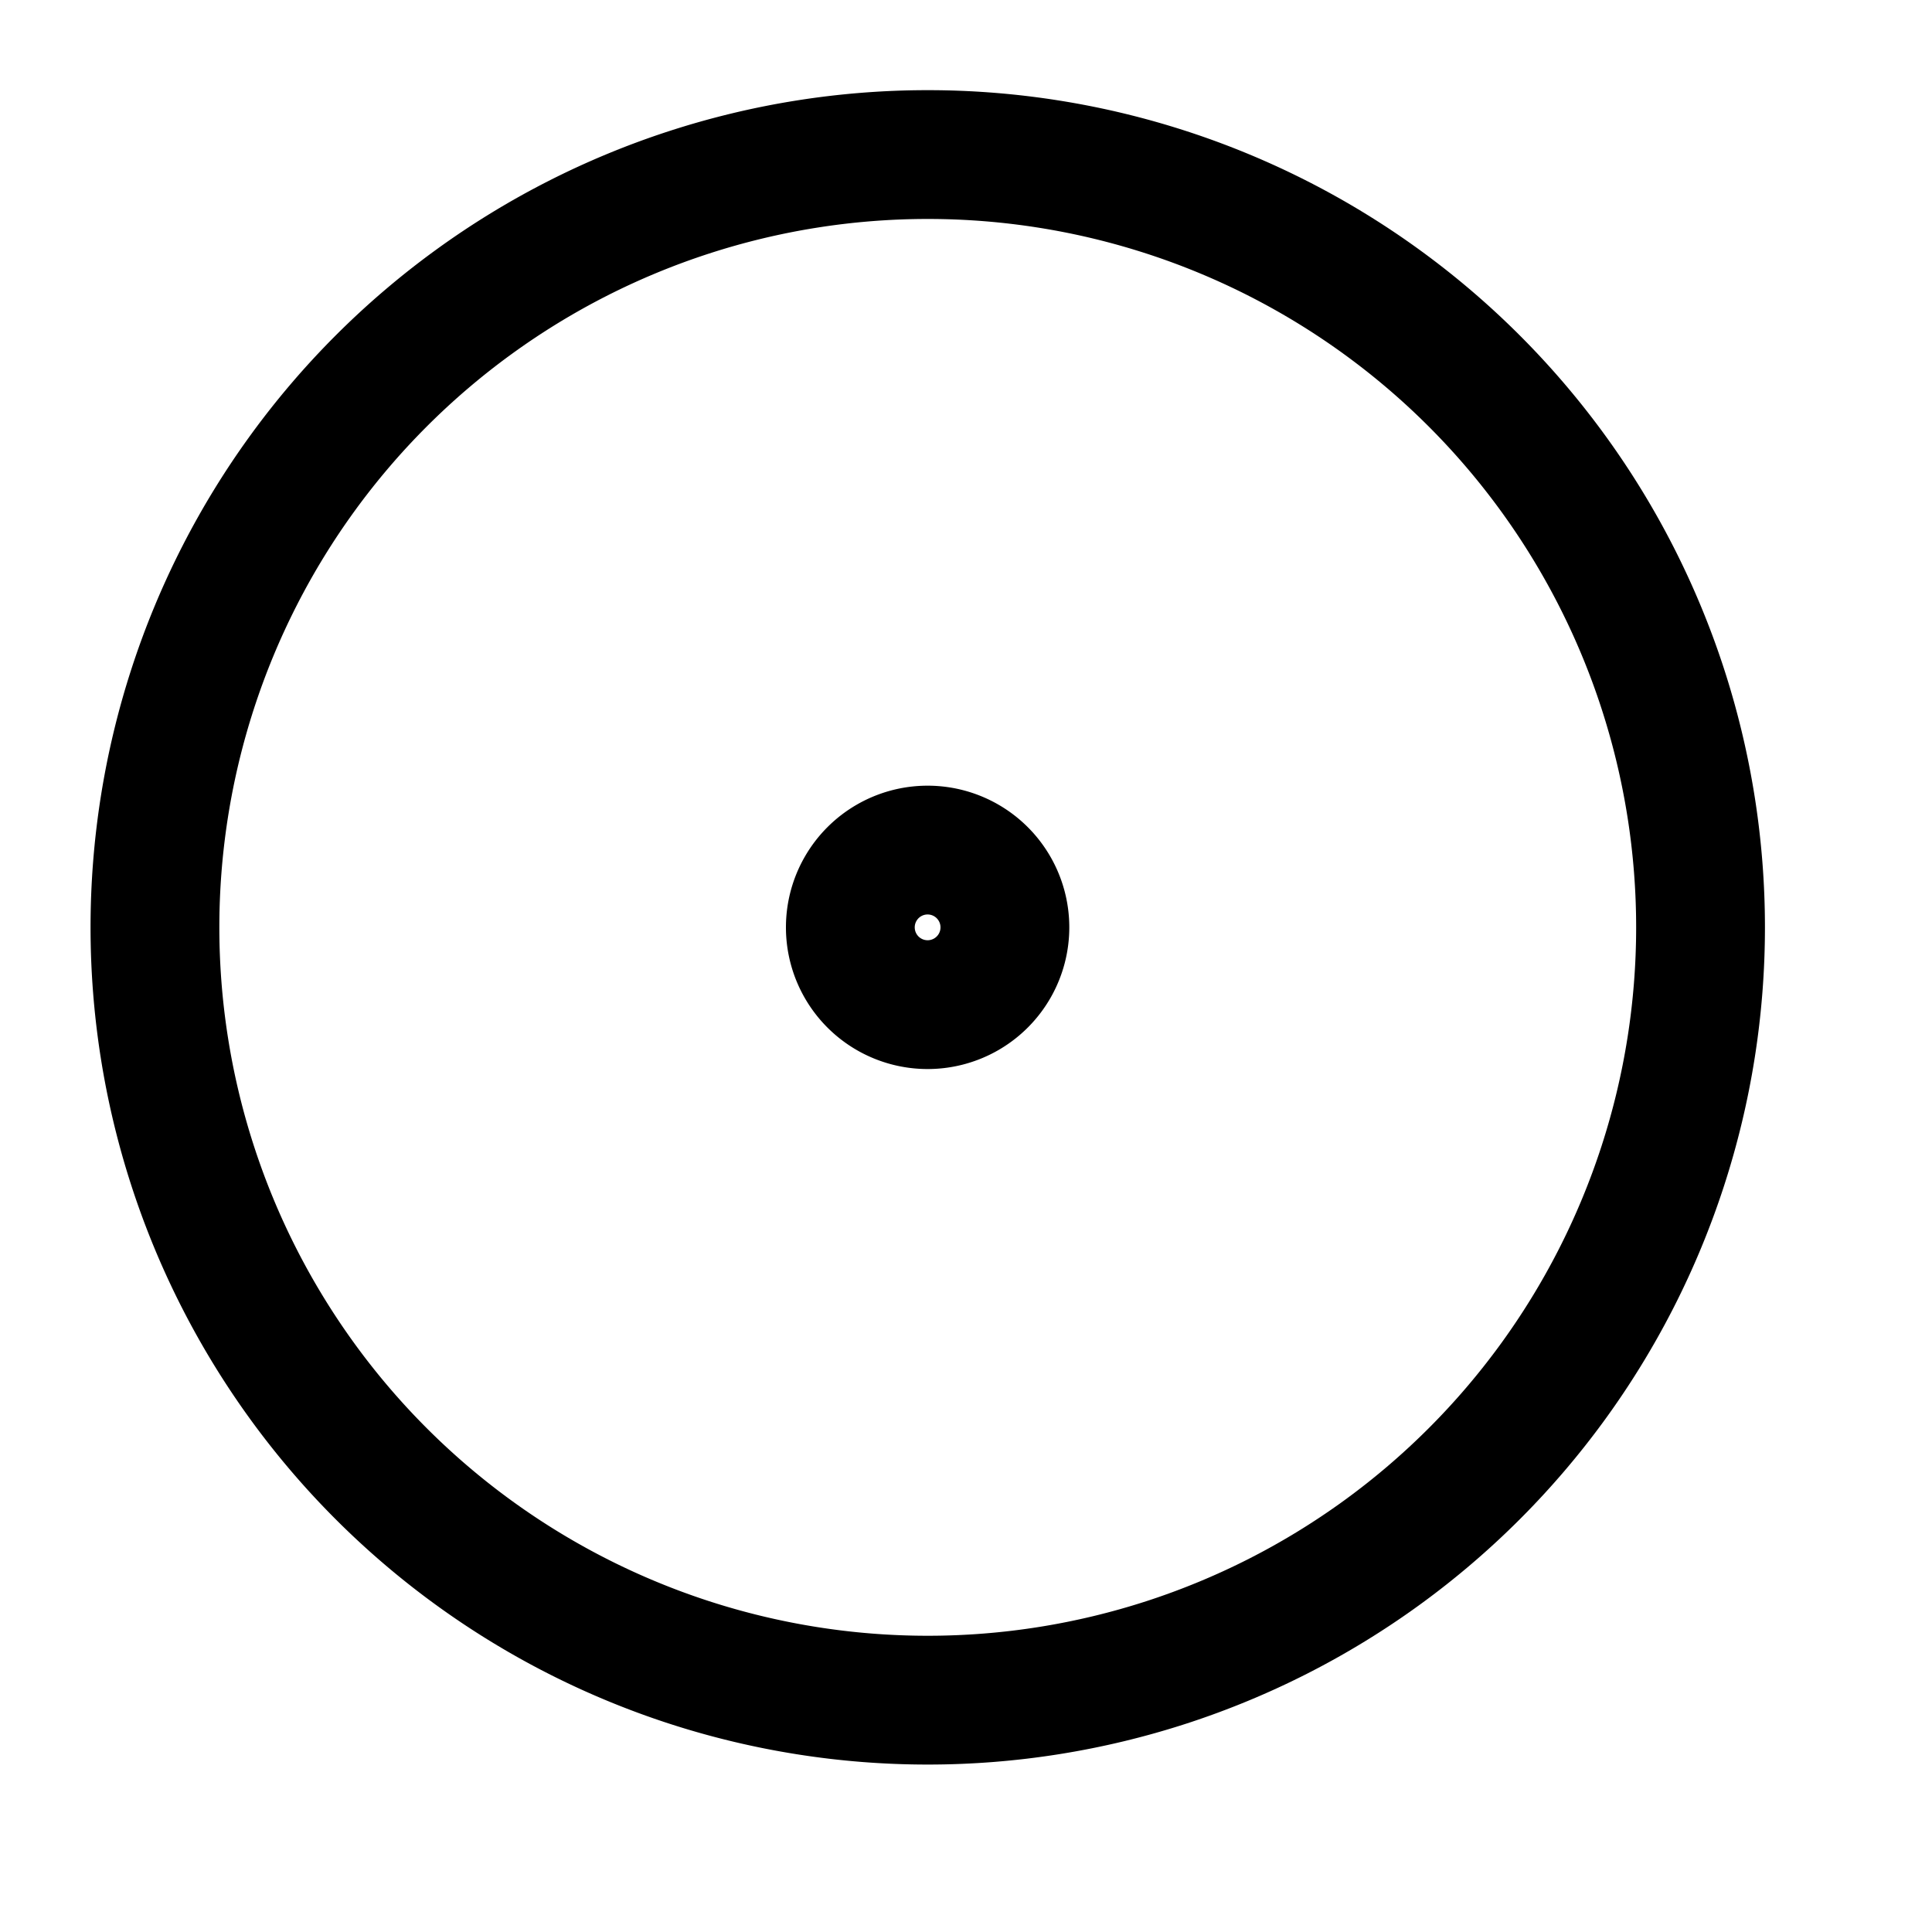 <svg xmlns="http://www.w3.org/2000/svg" fill="none" viewBox="0 0 15 15"><path stroke="currentColor" stroke-linecap="round" stroke-linejoin="round" d="M7.203 13.2a6 6 0 1 0 0-12 6 6 0 0 0 0 12Z"/><path stroke="currentColor" stroke-linecap="round" stroke-linejoin="round" d="M7.202 7.8a.6.6 0 1 0 0-1.2.6.6 0 0 0 0 1.2Z"/></svg>